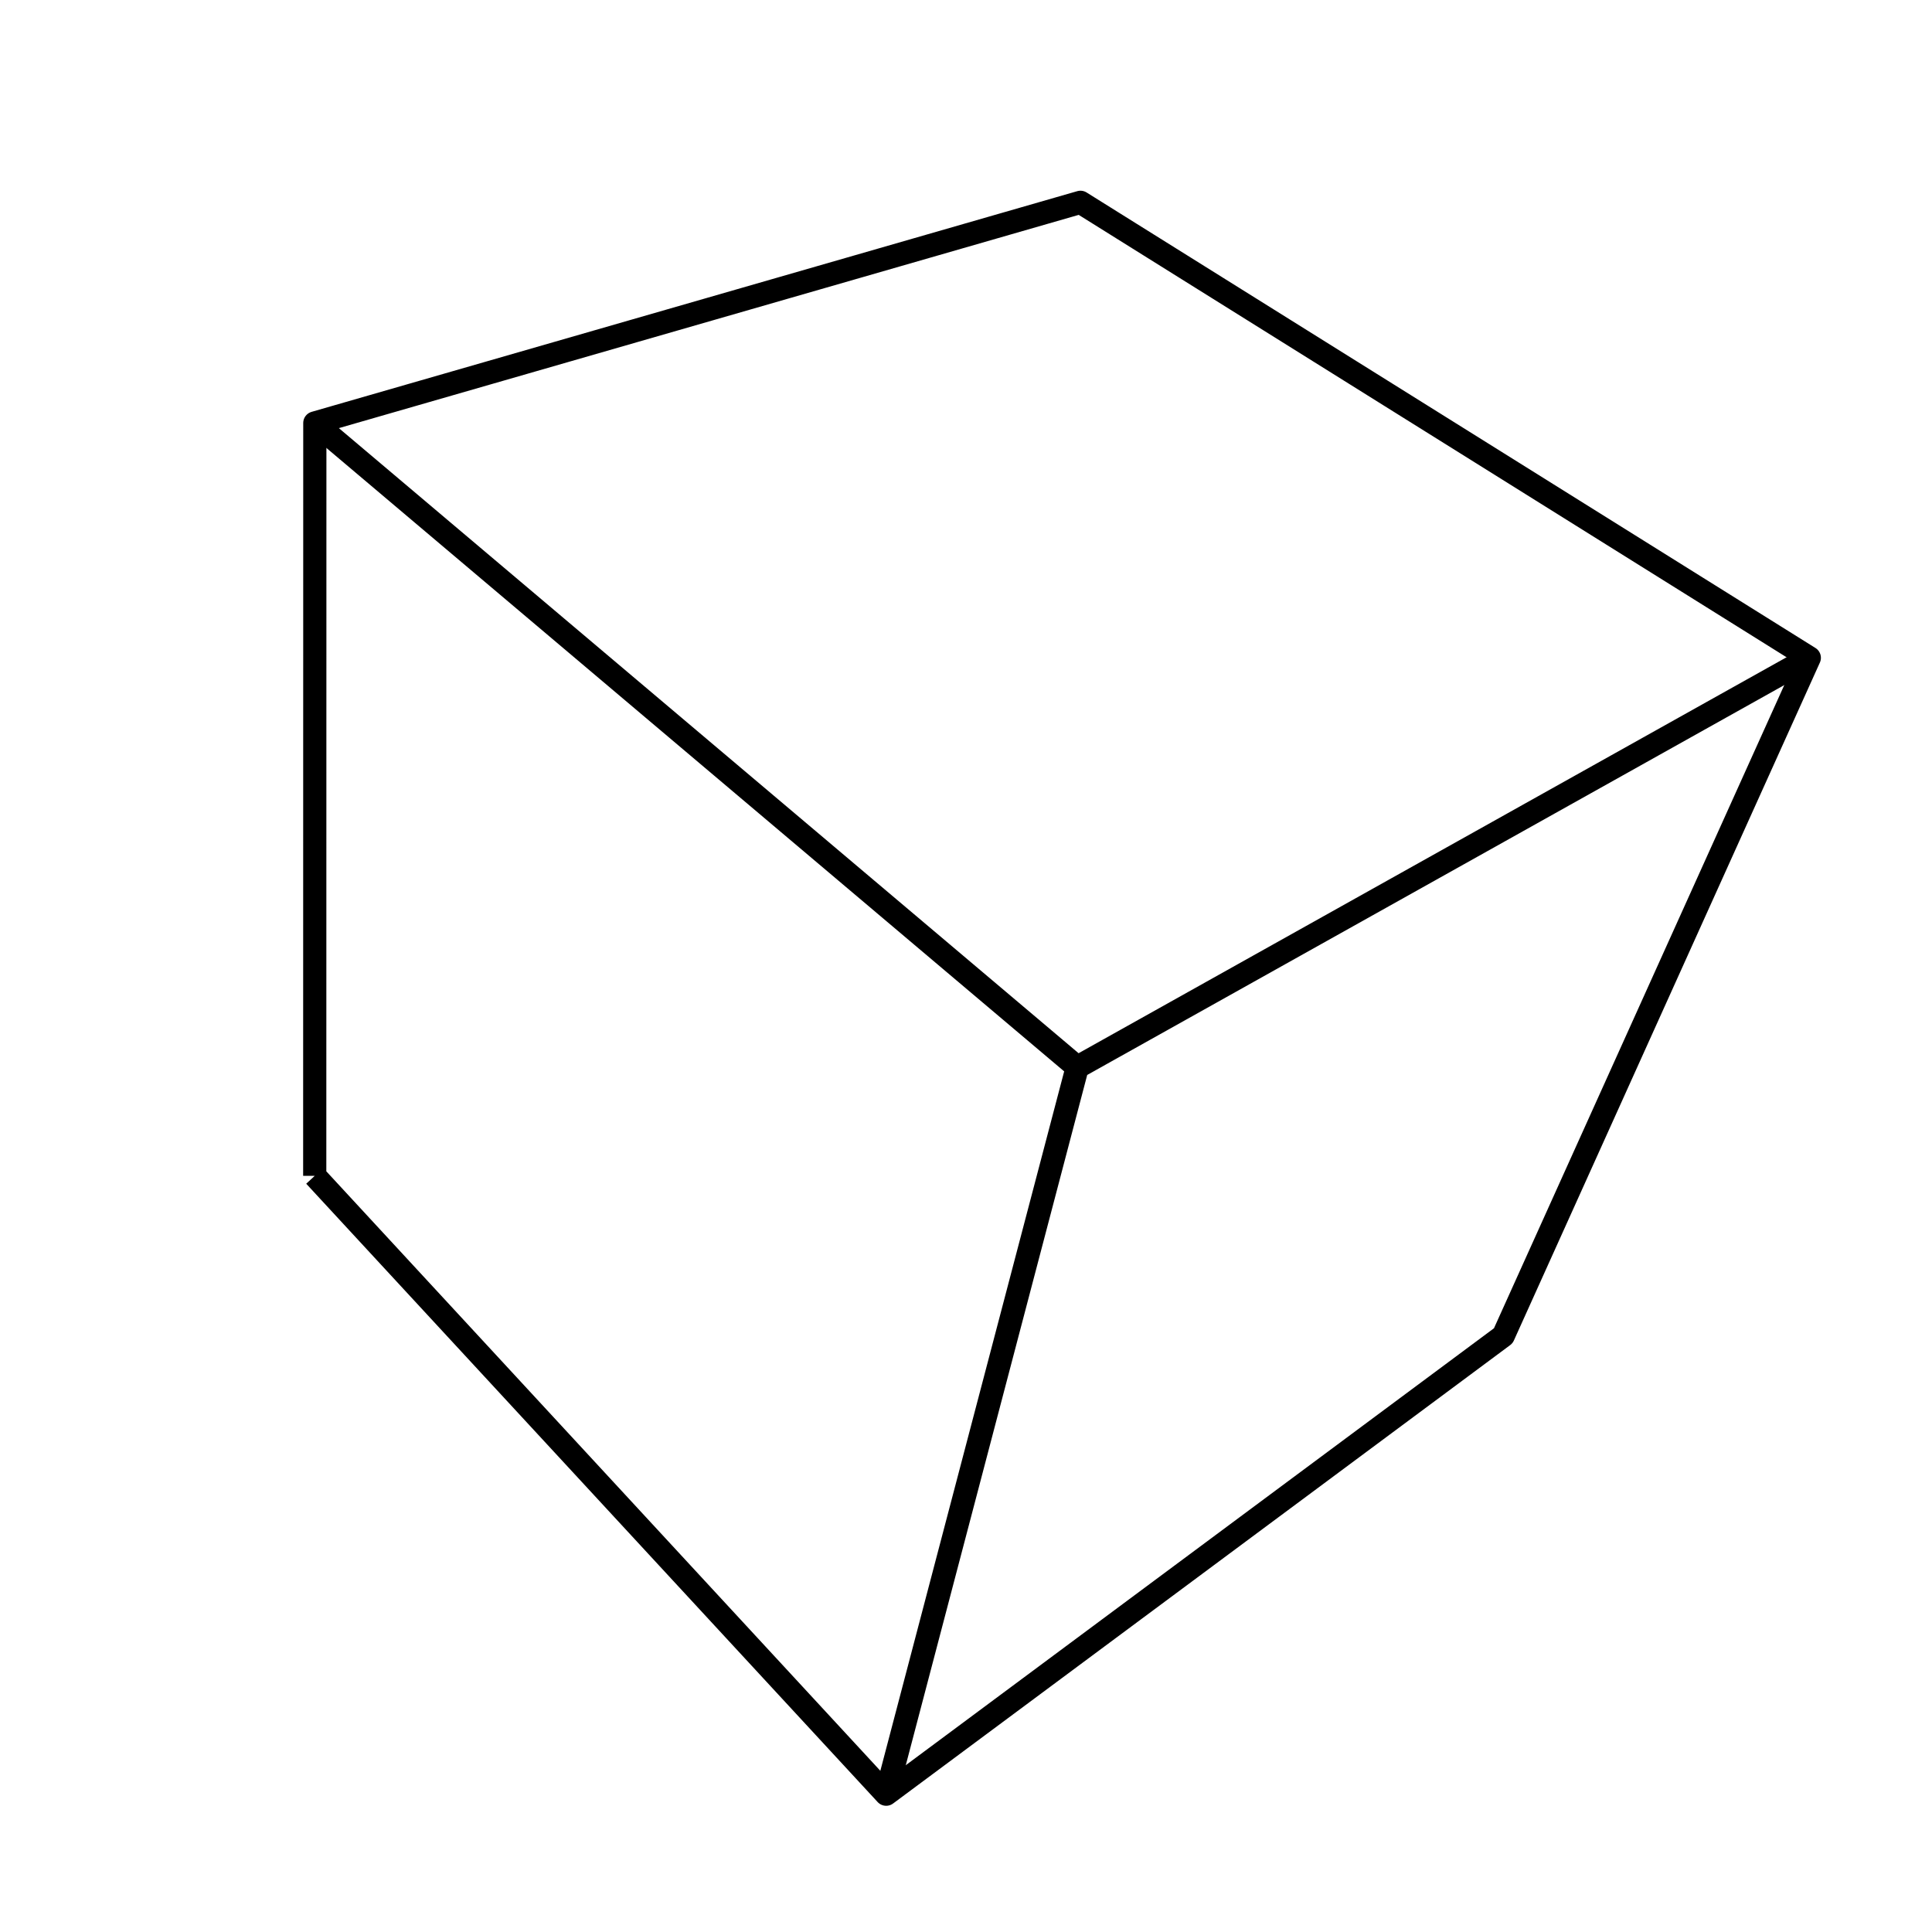 <?xml version='1.0' encoding='ascii'?>
<svg xmlns="http://www.w3.org/2000/svg" version="1.1" width="250" height="250">
    <g id="ViewLayer_LineSet" xmlns:inkscape="http://www.inkscape.org/namespaces/inkscape" inkscape:groupmode="lineset" inkscape:label="ViewLayer_LineSet">
        <g xmlns:inkscape="http://www.inkscape.org/namespaces/inkscape" inkscape:groupmode="layer" id="strokes" inkscape:label="strokes">
            <path fill="none" stroke-width="3.0" stroke-linecap="butt" stroke-opacity="1.0" stroke="rgb(0, 0, 0)" stroke-linejoin="round" d=" M 40.726, 152.156 47.513, 159.500 54.300, 166.844 61.088, 174.188 67.875, 181.532 74.662, 188.876 81.449, 196.220 88.236, 203.564 95.023, 210.908 101.811, 218.252 108.598, 225.596 114.671, 232.168 122.699, 226.205 130.726, 220.242 138.754, 214.278 146.781, 208.315 154.809, 202.352 162.836, 196.389 170.864, 190.426 178.891, 184.462 186.919, 178.499 194.525, 172.849 198.639, 163.735 202.753, 154.620 206.867, 145.506 210.981, 136.391 215.095, 127.277 219.209, 118.162 223.323, 109.048 227.437, 99.933 231.551, 90.819 234.124, 85.120 225.644, 79.820 217.163, 74.520 208.683, 69.221 200.203, 63.921 191.723, 58.621 183.243, 53.322 174.762, 48.022 166.282, 42.722 157.802, 37.422 149.322, 32.123 140.842, 26.823 139.811, 26.179 130.202, 28.948 120.593, 31.718 110.984, 34.488 101.375, 37.257 91.766, 40.027 82.158, 42.796 72.549, 45.566 62.940, 48.336 53.331, 51.105 43.722, 53.875 40.738, 54.735 40.737, 64.735 40.736, 74.735 40.735, 84.735 40.733, 94.735 40.732, 104.735 40.731, 114.735 40.730, 124.735 40.728, 134.735 40.727, 144.735 40.726, 152.156 " />
            <path fill="none" stroke-width="3.0" stroke-linecap="butt" stroke-opacity="1.0" stroke="rgb(0, 0, 0)" stroke-linejoin="round" d=" M 40.738, 54.735 48.377, 61.189 56.015, 67.644 63.653, 74.098 71.291, 80.553 78.929, 87.007 86.567, 93.462 94.205, 99.916 101.843, 106.370 109.481, 112.825 117.119, 119.279 124.758, 125.734 132.396, 132.188 139.395, 138.102 " />
            <path fill="none" stroke-width="3.0" stroke-linecap="butt" stroke-opacity="1.0" stroke="rgb(0, 0, 0)" stroke-linejoin="round" d=" M 114.671, 232.168 117.213, 222.496 119.755, 212.825 122.297, 203.153 124.839, 193.482 127.381, 183.810 129.923, 174.139 132.465, 164.467 135.007, 154.796 137.549, 145.124 139.395, 138.102 148.122, 133.221 156.850, 128.340 165.578, 123.458 174.305, 118.577 183.033, 113.695 191.761, 108.814 200.488, 103.932 209.216, 99.051 217.943, 94.169 226.671, 89.288 234.124, 85.120 " />
        </g>
    </g>
</svg>
